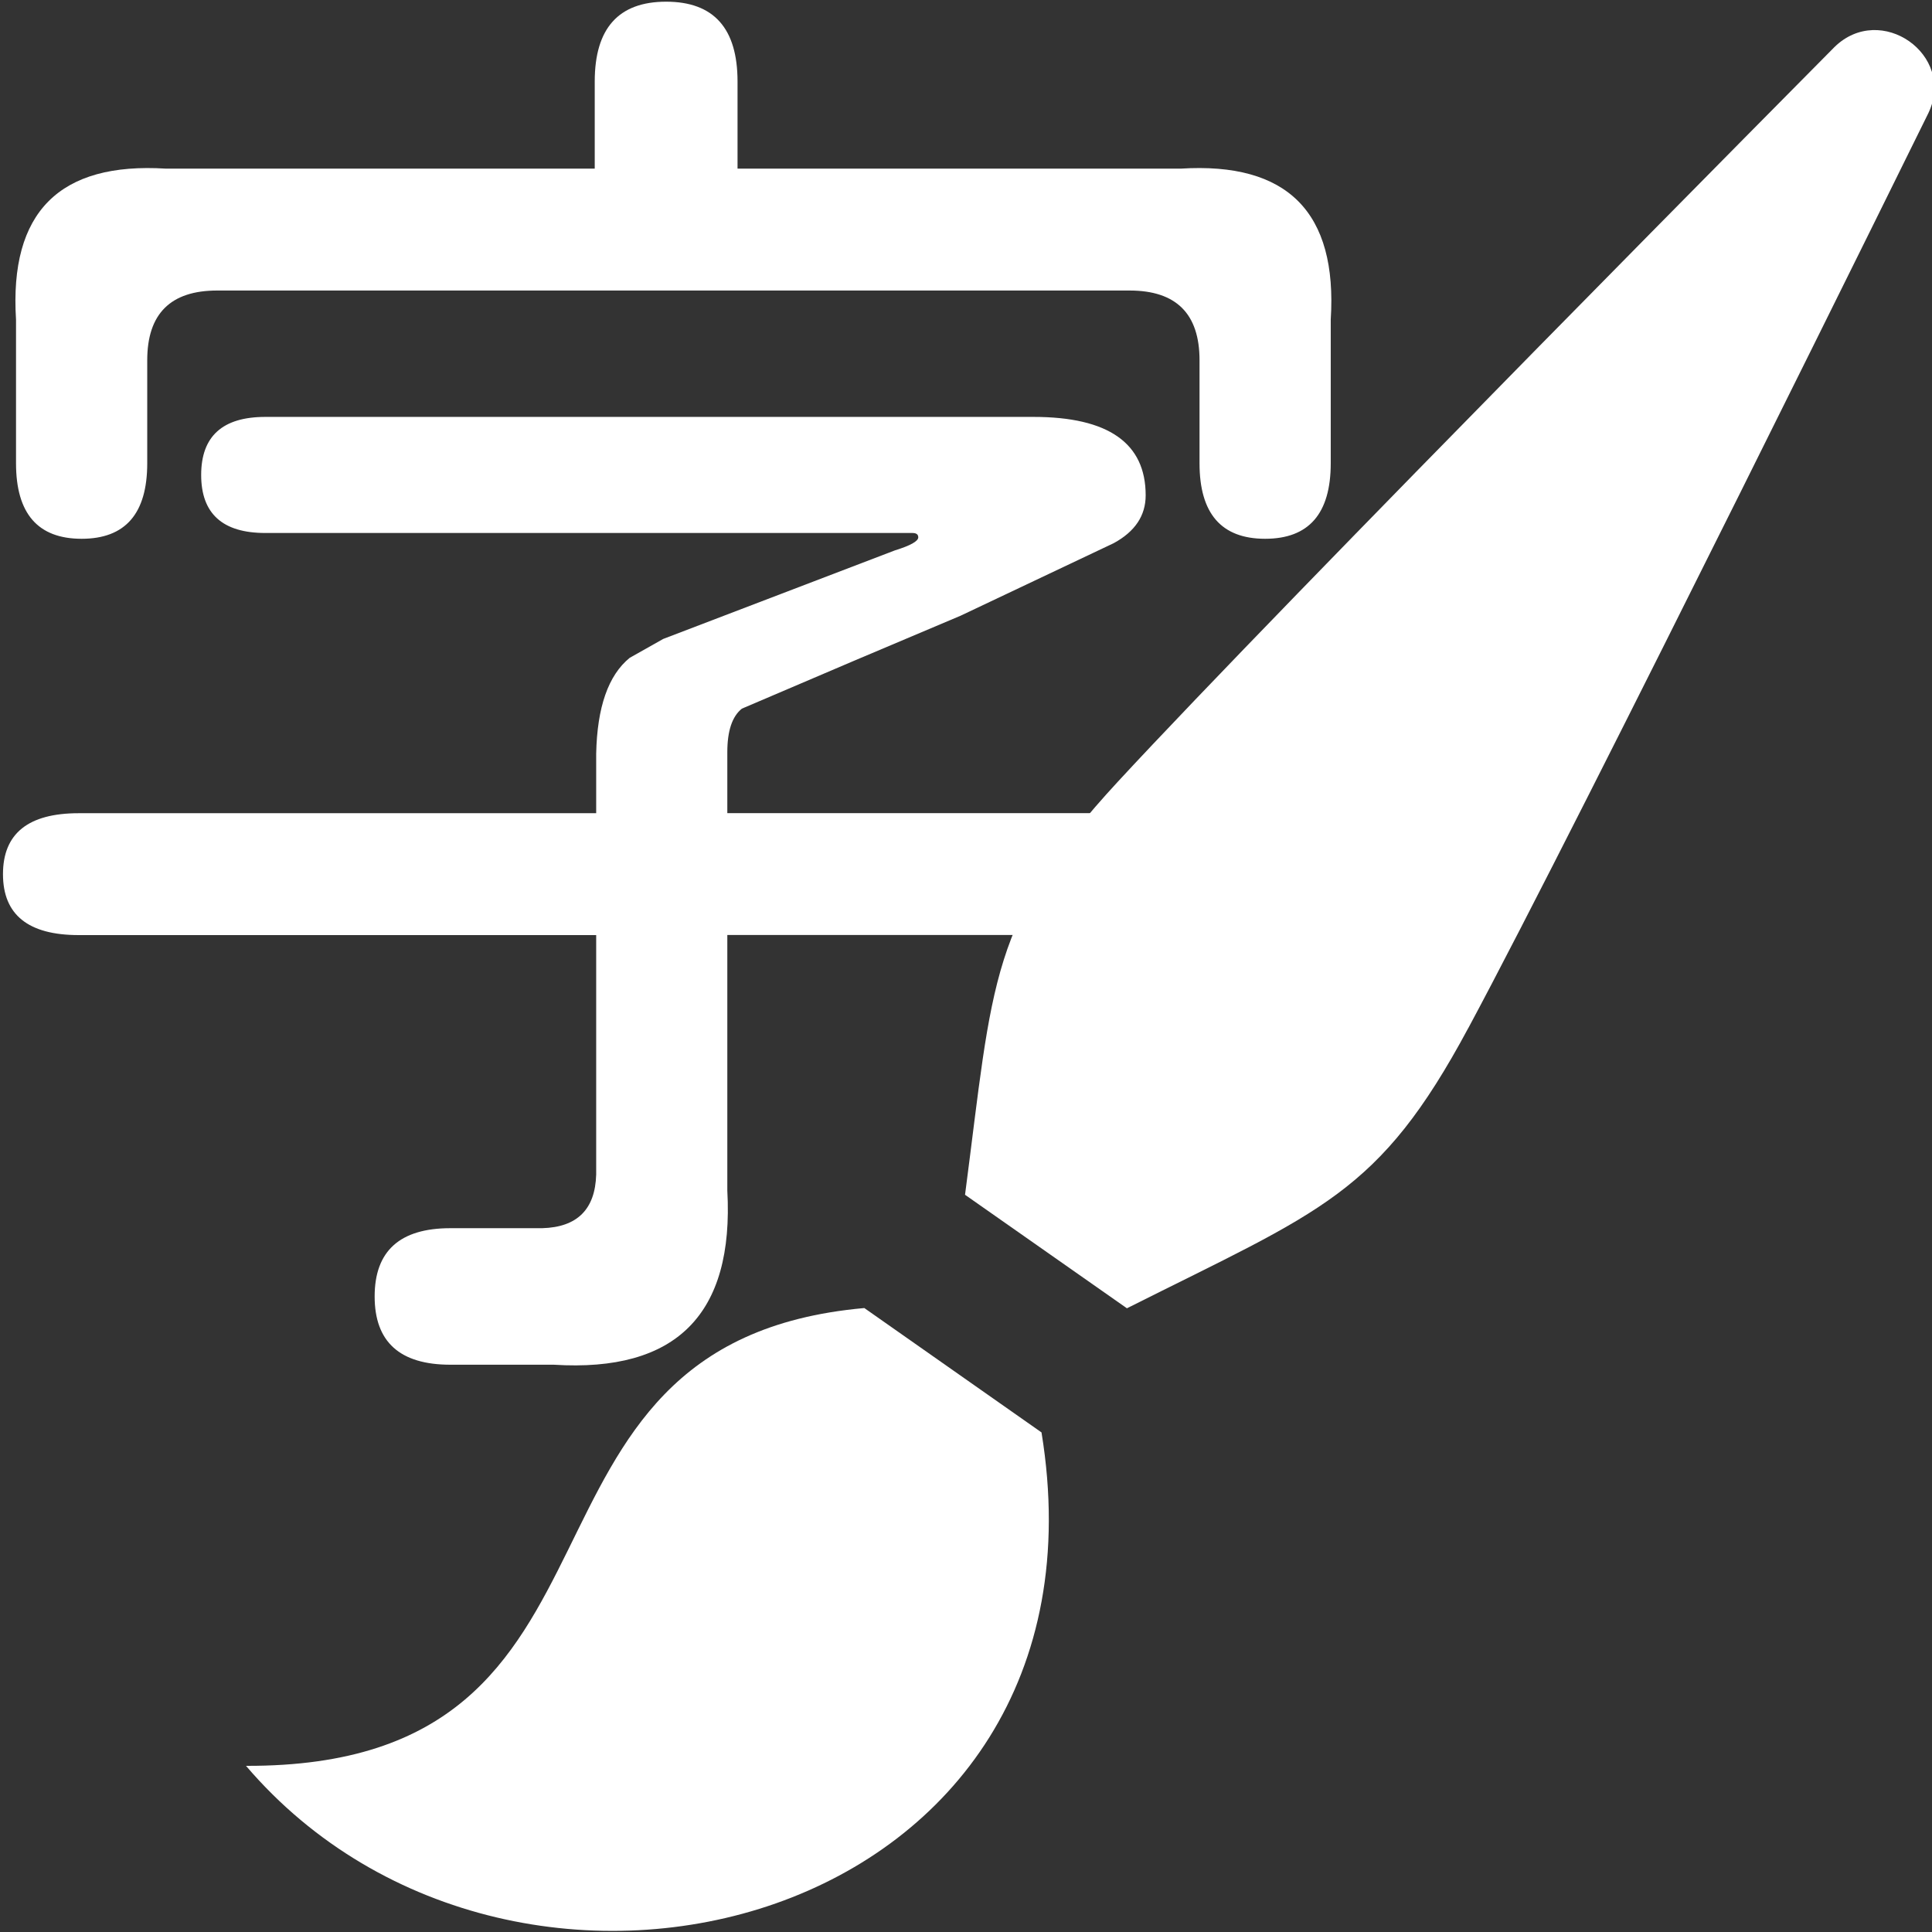 <?xml version="1.0" encoding="UTF-8" standalone="no"?>
<svg
   xmlns:dc="http://purl.org/dc/elements/1.1/"
   xmlns:cc="http://creativecommons.org/ns#"
   xmlns:rdf="http://www.w3.org/1999/02/22-rdf-syntax-ns#"
   xmlns:svg="http://www.w3.org/2000/svg"
   xmlns="http://www.w3.org/2000/svg"
   xmlns:xlink="http://www.w3.org/1999/xlink"
   xmlns:sodipodi="http://sodipodi.sourceforge.net/DTD/sodipodi-0.dtd"
   xmlns:inkscape="http://www.inkscape.org/namespaces/inkscape"
   width="256"
   height="256"
   viewBox="0 0 24 24"
   version="1.1"
   id="svg22"
   sodipodi:docname="logo-2.svg"
   inkscape:version="0.92.5 (2060ec1f9f, 2020-04-08)">
  <rect x="0" y="0" width="24" height="24" fill="#333333" stroke="none"/>
  <defs
     id="defs26">
    <linearGradient
       inkscape:collect="always"
       id="linearGradient34">
      <stop
         id="stop32"
         offset="0"
         style="stop-color:#00e77f;stop-opacity:1" />
      <stop
         id="stop30"
         offset="1"
         style="stop-color:#1dbfea;stop-opacity:1" />
    </linearGradient>
    <linearGradient
       inkscape:collect="always"
       xlink:href="#linearGradient34"
       id="linearGradient36"
       x1="4.16"
       y1="21.651"
       x2="9.17"
       y2="16.104"
       gradientUnits="userSpaceOnUse"
       gradientTransform="matrix(0.937,-0.074,0.073,0.927,1.492,2.09)" />
  </defs>
  <sodipodi:namedview
     pagecolor="#ffffff"
     bordercolor="#666666"
     borderopacity="1"
     objecttolerance="10"
     gridtolerance="10"
     guidetolerance="10"
     inkscape:pageopacity="0"
     inkscape:pageshadow="2"
     inkscape:window-width="1920"
     inkscape:window-height="1017"
     id="namedview24"
     showgrid="false"
     inkscape:zoom="3.1230549"
     inkscape:cx="116.66705"
     inkscape:cy="127.86993"
     inkscape:window-x="1912"
     inkscape:window-y="32"
     inkscape:window-maximized="1"
     inkscape:current-layer="svg22" />
  <path
     d="m 9.035,10.101 h 6.735 q 0.941,0 0.941,0.757 0,0.757 -0.941,0.757 H 9.035 v 3.174 q 0.127,2.308 -2.155,2.164 H 5.595 q -0.941,0 -0.941,-0.848 0,-0.848 0.941,-0.848 H 6.736 q 0.652,-0.018 0.67,-0.667 V 11.616 H 0.978 q -0.941,0 -0.941,-0.757 0,-0.757 0.941,-0.757 H 7.406 V 9.362 Q 7.424,8.496 7.822,8.172 L 8.239,7.937 11.117,6.837 q 0.29,-0.09 0.29,-0.162 0,-0.054 -0.072,-0.054 H 3.296 q -0.797,0 -0.797,-0.721 0,-0.721 0.797,-0.721 h 9.542 q 1.394,0 1.394,0.974 0,0.379 -0.398,0.595 L 11.932,7.649 10.61,8.208 9.216,8.803 Q 9.035,8.947 9.035,9.344 Z M 7.388,2.095 V 1.013 q 0,-0.992 0.887,-0.992 0.887,0 0.887,0.992 v 1.082 h 5.504 q 1.992,-0.126 1.865,1.875 v 1.785 q 0,0.938 -0.815,0.938 -0.815,0 -0.815,-0.938 V 4.475 q 0,-0.866 -0.869,-0.866 H 2.698 q -0.869,0 -0.869,0.866 v 1.28 q 0,0.938 -0.815,0.938 -0.815,0 -0.815,-0.938 V 3.97 Q 0.073,1.969 2.065,2.095 Z"
     style="font-size:16.624px;display:inline;fill:#ffffff;fill-opacity:1;stroke-width:0.193"
     id="path832"
     inkscape:connector-curvature="0" />
  <g
     aria-label="字"
     style="font-style:normal;font-variant:normal;font-weight:normal;font-stretch:normal;font-size:16.624px;line-height:1.25;font-family:MotoyaLMaru;-inkscape-font-specification:MotoyaLMaru;letter-spacing:0px;word-spacing:0px;display:inline;fill:#00e77f;fill-opacity:1;stroke:none;stroke-width:0.173"
     id="text21" />
  <path
     d="m 3.056,21.936 c 5.188,0.016 2.915,-5.262 7.681,-5.687 l 2.201,1.545 c 1,6.123 -6.504,8.097 -9.882,4.142 z M 18.24,12.771 c 1.408,-2.619 5.716,-11.368 5.716,-11.368 0.342,-0.724 -0.594,-1.379 -1.167,-0.819 0,0 -6.885,6.942 -8.905,9.129 -1.596,1.73 -1.546,2.459 -1.896,5.129 l 2.011,1.41 c 2.42,-1.216 3.13,-1.411 4.241,-3.482 z"
     id="path20"
     style="fill:#ffffff;fill-opacity:1;stroke-width:0.935"
     inkscape:label="brush"
     inkscape:connector-curvature="0" />
</svg>
